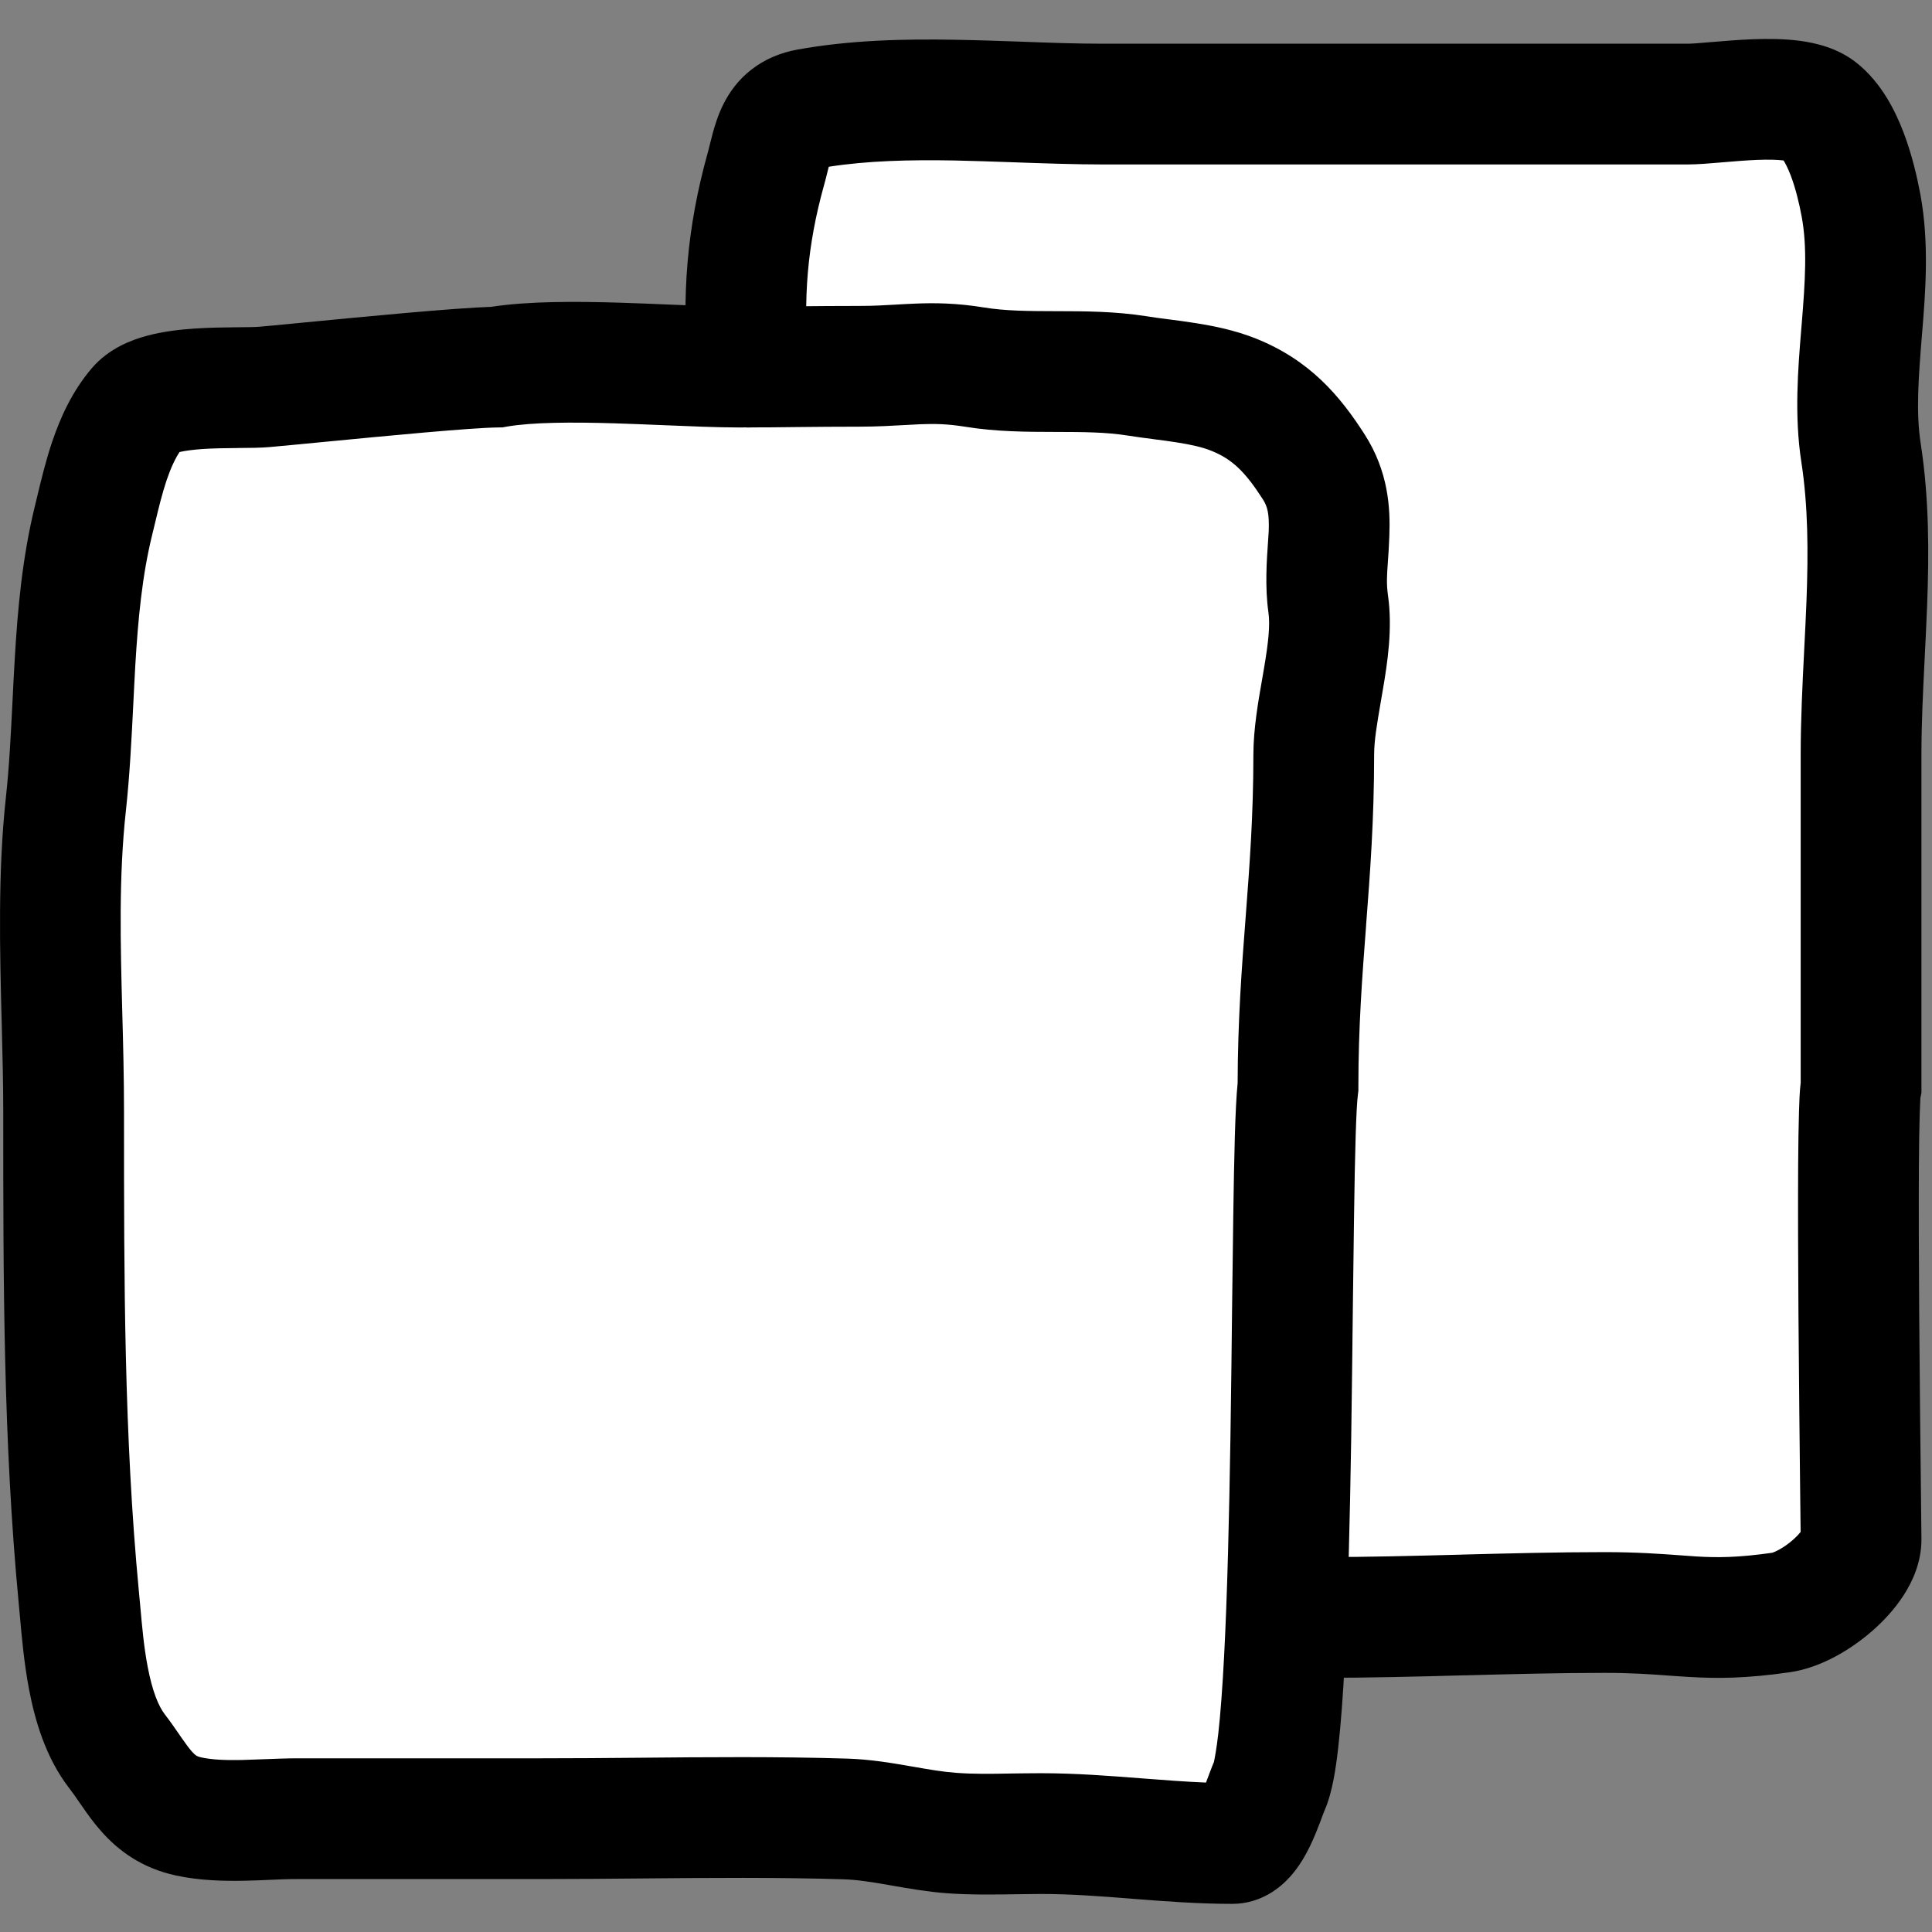 <svg width="32" height="32" viewBox="0 0 32 32" fill="none" xmlns="http://www.w3.org/2000/svg">
<rect x="0" y="0" width="32" height="32" fill="#808080" stroke="none"/>
<g clip-path="url(#clip0_38_362)">
<path fill-rule="evenodd" clip-rule="evenodd" d="M12.397 6.08C12.292 4.924 12.373 3.924 12.685 2.801C12.702 2.74 12.717 2.678 12.732 2.617C12.828 2.233 12.913 1.892 13.383 1.806C14.493 1.604 15.694 1.648 16.864 1.69C17.343 1.707 17.817 1.724 18.278 1.724H24.829H27.948C28.074 1.724 28.249 1.709 28.448 1.692C29.033 1.642 29.819 1.575 30.13 1.824C30.532 2.146 30.733 2.908 30.824 3.404C30.95 4.083 30.892 4.793 30.834 5.504C30.779 6.177 30.724 6.851 30.824 7.5C30.994 8.597 30.937 9.716 30.881 10.833C30.852 11.39 30.824 11.947 30.824 12.5V18C30.745 18.386 30.794 22.771 30.816 24.666C30.821 25.104 30.824 25.408 30.824 25.5C30.824 25.971 30.032 26.632 29.5 26.708C28.673 26.826 28.253 26.795 27.723 26.756C27.413 26.733 27.066 26.708 26.578 26.708C25.806 26.708 25.009 26.729 24.218 26.749C23.439 26.77 22.666 26.79 21.93 26.79C21.735 26.79 21.526 26.79 21.306 26.79C21.251 28.176 21.166 29.259 21.026 29.58C21.007 29.621 20.986 29.678 20.961 29.745C20.849 30.047 20.667 30.534 20.409 30.534C19.884 30.534 19.36 30.493 18.835 30.452C18.307 30.411 17.778 30.37 17.245 30.37C17.097 30.37 16.949 30.372 16.8 30.375C16.452 30.38 16.102 30.386 15.757 30.361C15.488 30.341 15.225 30.295 14.961 30.248C14.645 30.193 14.329 30.138 14.003 30.128C12.871 30.093 11.736 30.103 10.601 30.113C10.061 30.118 9.52 30.123 8.981 30.123H4.927C4.761 30.123 4.589 30.13 4.414 30.137C3.981 30.155 3.532 30.173 3.128 30.087C2.617 29.977 2.393 29.653 2.145 29.293C2.08 29.2 2.014 29.104 1.941 29.009C1.483 28.416 1.396 27.452 1.326 26.676C1.319 26.602 1.313 26.531 1.306 26.462C1.055 23.823 1.055 21.19 1.055 18.544L1.055 18.421C1.055 17.909 1.041 17.389 1.028 16.866C0.997 15.679 0.965 14.479 1.091 13.321C1.152 12.767 1.18 12.203 1.208 11.638C1.258 10.622 1.309 9.603 1.548 8.628C1.562 8.571 1.575 8.514 1.589 8.457C1.732 7.861 1.89 7.205 2.283 6.747C2.552 6.432 3.378 6.425 3.953 6.42C4.124 6.419 4.273 6.418 4.379 6.409C4.553 6.394 4.851 6.365 5.207 6.33C6.226 6.232 7.728 6.086 8.23 6.08C8.952 5.956 10.084 6.003 11.063 6.044C11.499 6.063 11.905 6.08 12.23 6.08C12.288 6.08 12.343 6.08 12.397 6.08Z" fill="white"/>
<path fill-rule="evenodd" clip-rule="evenodd" d="M28.502 2.691C28.328 2.706 28.117 2.724 27.948 2.724H18.278C17.813 2.724 17.292 2.706 16.789 2.688C16.445 2.676 16.109 2.664 15.804 2.658C15.06 2.645 14.366 2.662 13.727 2.762C13.72 2.791 13.712 2.823 13.702 2.861C13.701 2.866 13.7 2.87 13.699 2.874C13.685 2.93 13.668 2.998 13.648 3.069C13.37 4.07 13.298 4.949 13.393 5.989C13.443 6.539 13.038 7.026 12.488 7.076C11.938 7.126 11.451 6.72 11.401 6.17C11.286 4.9 11.376 3.778 11.721 2.534C11.733 2.491 11.745 2.446 11.758 2.39C11.76 2.385 11.761 2.38 11.762 2.375C11.774 2.325 11.789 2.266 11.805 2.207C11.84 2.08 11.893 1.901 11.985 1.719C12.082 1.528 12.227 1.32 12.453 1.147C12.679 0.973 12.937 0.871 13.204 0.822C14.085 0.662 14.99 0.643 15.841 0.659C16.233 0.666 16.591 0.679 16.936 0.691C17.39 0.708 17.821 0.724 18.278 0.724H27.948C28.02 0.724 28.143 0.715 28.355 0.696L28.37 0.695C28.559 0.679 28.794 0.659 29.031 0.65C29.27 0.641 29.549 0.641 29.818 0.677C30.06 0.71 30.437 0.789 30.755 1.044C31.167 1.373 31.397 1.848 31.528 2.192C31.67 2.564 31.756 2.944 31.808 3.222C31.957 4.031 31.891 4.849 31.836 5.52L31.835 5.528C31.777 6.249 31.731 6.818 31.813 7.347C31.955 8.266 31.952 9.176 31.919 10.032C31.907 10.34 31.892 10.633 31.878 10.918C31.851 11.459 31.825 11.971 31.825 12.5V18.102L31.804 18.201C31.809 18.179 31.809 18.18 31.806 18.221C31.804 18.261 31.8 18.339 31.796 18.468C31.79 18.682 31.785 18.97 31.783 19.31C31.779 19.991 31.782 20.862 31.788 21.738C31.795 22.818 31.808 23.914 31.816 24.648C31.821 25.095 31.825 25.407 31.825 25.5C31.825 25.884 31.671 26.203 31.535 26.415C31.391 26.64 31.208 26.839 31.023 27.002C30.681 27.304 30.175 27.622 29.642 27.698C28.915 27.802 28.448 27.803 27.985 27.776C27.859 27.769 27.742 27.76 27.625 27.752C27.325 27.73 27.027 27.708 26.578 27.708C25.828 27.708 25.05 27.728 24.263 27.749L24.237 27.749C23.463 27.77 22.68 27.79 21.93 27.79C21.378 27.79 20.93 27.342 20.93 26.79C20.93 26.238 21.378 25.79 21.93 25.79C22.653 25.79 23.415 25.77 24.199 25.75L24.21 25.749C24.993 25.729 25.797 25.708 26.578 25.708C27.107 25.708 27.506 25.737 27.821 25.76C27.923 25.768 28.016 25.775 28.101 25.78C28.442 25.8 28.775 25.801 29.359 25.718C29.355 25.718 29.353 25.719 29.353 25.719C29.353 25.718 29.389 25.709 29.458 25.672C29.536 25.631 29.622 25.571 29.7 25.502C29.756 25.452 29.797 25.408 29.824 25.374C29.822 25.23 29.82 24.99 29.816 24.682C29.808 23.96 29.796 22.864 29.788 21.752C29.782 20.874 29.779 19.991 29.783 19.297C29.785 18.951 29.79 18.645 29.797 18.409C29.801 18.266 29.807 18.084 29.825 17.932V12.5C29.825 11.922 29.855 11.319 29.884 10.747C29.898 10.475 29.911 10.209 29.921 9.956C29.952 9.138 29.948 8.38 29.836 7.653C29.717 6.884 29.781 6.104 29.834 5.459C29.837 5.427 29.84 5.396 29.842 5.365C29.9 4.654 29.936 4.095 29.841 3.586C29.801 3.369 29.741 3.12 29.66 2.906C29.612 2.782 29.57 2.703 29.542 2.658C29.44 2.645 29.295 2.641 29.108 2.648C28.919 2.656 28.725 2.672 28.525 2.689L28.502 2.691Z" fill="black"/>
<path fill-rule="evenodd" clip-rule="evenodd" d="M11.14 5.047C11.555 5.064 11.921 5.08 12.23 5.08C12.625 5.08 12.921 5.077 13.22 5.073L13.222 5.073C13.521 5.07 13.825 5.067 14.23 5.067C14.465 5.067 14.637 5.057 14.825 5.046C14.926 5.04 15.031 5.034 15.153 5.029C15.487 5.015 15.844 5.019 16.3 5.093C16.652 5.15 17.022 5.153 17.485 5.154L17.52 5.154C17.95 5.155 18.467 5.155 18.99 5.238C19.104 5.257 19.224 5.272 19.362 5.29L19.371 5.291C19.502 5.308 19.649 5.327 19.798 5.351C20.098 5.398 20.453 5.468 20.803 5.608C21.695 5.965 22.195 6.558 22.602 7.194C22.998 7.812 23.029 8.414 23.012 8.872C23.006 9.05 22.996 9.187 22.988 9.303C22.972 9.524 22.962 9.666 22.989 9.859C23.069 10.414 22.978 10.992 22.906 11.415C22.894 11.488 22.882 11.558 22.87 11.625C22.806 12 22.76 12.266 22.76 12.5C22.76 13.584 22.692 14.47 22.627 15.321L22.627 15.329C22.562 16.183 22.499 17.002 22.499 18V18.067L22.491 18.132C22.463 18.342 22.442 19.062 22.427 20.155C22.42 20.595 22.415 21.088 22.408 21.609C22.4 22.32 22.391 23.083 22.38 23.835C22.359 25.147 22.328 26.47 22.273 27.536C22.245 28.067 22.21 28.548 22.166 28.938C22.128 29.277 22.069 29.689 21.941 29.982C21.941 29.982 21.939 29.986 21.935 29.996C21.931 30.007 21.925 30.021 21.918 30.039C21.916 30.046 21.91 30.062 21.902 30.081C21.89 30.114 21.875 30.156 21.866 30.179C21.825 30.287 21.768 30.433 21.696 30.581C21.629 30.718 21.523 30.914 21.365 31.088C21.216 31.253 20.896 31.534 20.409 31.534C19.844 31.534 19.288 31.491 18.774 31.451L18.753 31.449C18.22 31.407 17.731 31.37 17.244 31.37C17.131 31.37 17.003 31.372 16.866 31.374C16.502 31.38 16.075 31.387 15.682 31.358C15.361 31.334 15.048 31.279 14.791 31.234C14.763 31.229 14.736 31.225 14.71 31.22C14.42 31.169 14.192 31.134 13.972 31.127C12.86 31.093 11.758 31.103 10.635 31.113C10.09 31.118 9.539 31.123 8.98 31.123H4.926C4.762 31.123 4.635 31.129 4.49 31.135C4.366 31.141 4.228 31.147 4.043 31.151C3.713 31.157 3.316 31.15 2.918 31.065C2.345 30.942 1.958 30.65 1.676 30.331C1.548 30.187 1.443 30.038 1.364 29.923C1.347 29.899 1.331 29.876 1.316 29.855C1.253 29.763 1.204 29.692 1.148 29.62C0.754 29.11 0.578 28.49 0.481 27.98C0.399 27.551 0.359 27.101 0.328 26.751C0.321 26.682 0.316 26.617 0.31 26.556C0.054 23.871 0.054 21.196 0.054 18.564L0.054 18.421C0.054 17.965 0.042 17.477 0.029 16.972C-0.003 15.756 -0.037 14.44 0.097 13.213C0.154 12.69 0.179 12.171 0.207 11.619C0.218 11.387 0.23 11.149 0.245 10.903C0.292 10.099 0.368 9.24 0.576 8.39C0.588 8.342 0.6 8.291 0.613 8.237C0.677 7.969 0.757 7.634 0.864 7.317C0.995 6.93 1.19 6.484 1.523 6.096C1.807 5.765 2.189 5.627 2.432 5.562C2.701 5.489 2.983 5.458 3.222 5.442C3.465 5.425 3.707 5.423 3.897 5.421L3.901 5.421C4.113 5.419 4.227 5.418 4.292 5.412C4.44 5.4 4.705 5.374 5.033 5.342C6.005 5.248 7.525 5.101 8.137 5.082C8.761 4.986 9.555 4.992 10.255 5.013C10.57 5.023 10.866 5.035 11.14 5.047ZM10.195 7.012C9.449 6.989 8.808 6.995 8.4 7.065L8.322 7.079L8.243 7.08C7.787 7.086 6.396 7.22 5.383 7.318C4.998 7.355 4.668 7.387 4.464 7.405C4.317 7.418 4.126 7.419 3.967 7.42C3.949 7.421 3.932 7.421 3.914 7.421C3.723 7.423 3.535 7.425 3.356 7.437C3.187 7.449 3.06 7.467 2.974 7.487C2.9 7.599 2.829 7.75 2.759 7.956C2.684 8.18 2.629 8.409 2.565 8.675C2.55 8.737 2.535 8.8 2.519 8.865C2.355 9.534 2.287 10.246 2.241 11.021C2.229 11.226 2.219 11.44 2.208 11.658C2.179 12.234 2.149 12.844 2.085 13.43C1.966 14.519 1.995 15.609 2.025 16.76C2.04 17.298 2.054 17.85 2.054 18.421L2.054 18.523C2.054 21.184 2.054 23.776 2.301 26.367C2.308 26.446 2.315 26.524 2.323 26.602C2.354 26.951 2.384 27.283 2.446 27.607C2.522 28.008 2.624 28.259 2.732 28.398C2.823 28.516 2.907 28.638 2.971 28.731C2.983 28.749 2.995 28.766 3.006 28.782C3.082 28.891 3.131 28.957 3.175 29.007C3.237 29.077 3.266 29.094 3.337 29.109C3.506 29.145 3.72 29.157 4.003 29.151C4.084 29.149 4.197 29.145 4.321 29.14C4.523 29.132 4.756 29.123 4.926 29.123H8.98C9.5 29.123 10.03 29.119 10.566 29.114C11.711 29.103 12.882 29.093 14.034 29.128C14.41 29.14 14.764 29.199 15.053 29.25C15.077 29.254 15.101 29.258 15.125 29.262C15.399 29.31 15.613 29.347 15.83 29.363C16.129 29.386 16.408 29.381 16.732 29.375C16.89 29.373 17.058 29.37 17.244 29.37C17.817 29.37 18.378 29.414 18.895 29.454L18.908 29.455C19.282 29.484 19.633 29.511 19.975 29.525C19.981 29.508 19.988 29.49 19.995 29.472L20.047 29.334C20.063 29.292 20.085 29.233 20.109 29.178C20.106 29.186 20.106 29.182 20.111 29.162C20.12 29.116 20.148 28.98 20.179 28.712C20.216 28.381 20.248 27.947 20.275 27.432C20.329 26.404 20.359 25.112 20.38 23.804C20.392 23.048 20.4 22.301 20.408 21.6C20.414 21.079 20.42 20.583 20.427 20.126C20.441 19.171 20.458 18.338 20.499 17.942C20.502 16.89 20.568 16.023 20.632 15.189L20.633 15.177C20.698 14.322 20.76 13.502 20.76 12.5C20.76 12.078 20.841 11.612 20.905 11.25C20.916 11.191 20.925 11.134 20.934 11.081C21.01 10.636 21.039 10.348 21.009 10.142C20.949 9.721 20.982 9.265 21.002 8.981C21.007 8.907 21.012 8.844 21.014 8.797C21.024 8.513 20.995 8.392 20.918 8.272C20.624 7.813 20.408 7.604 20.06 7.465C19.918 7.408 19.734 7.365 19.488 7.327C19.367 7.308 19.243 7.291 19.105 7.274L19.101 7.273C18.969 7.256 18.822 7.237 18.677 7.214C18.319 7.157 17.947 7.155 17.483 7.154L17.457 7.154C17.024 7.153 16.505 7.153 15.979 7.067C15.693 7.021 15.479 7.017 15.235 7.027C15.171 7.03 15.094 7.034 15.009 7.039C14.794 7.051 14.521 7.067 14.23 7.067C13.836 7.067 13.541 7.07 13.242 7.073C12.942 7.077 12.637 7.08 12.23 7.08C11.887 7.08 11.439 7.061 10.983 7.042C10.717 7.031 10.447 7.02 10.195 7.012Z" fill="black"/>
</g>
<defs>
<clipPath id="clip0_38_362">
<rect width="32" height="32" fill="white"/>
</clipPath>
</defs>
</svg>
